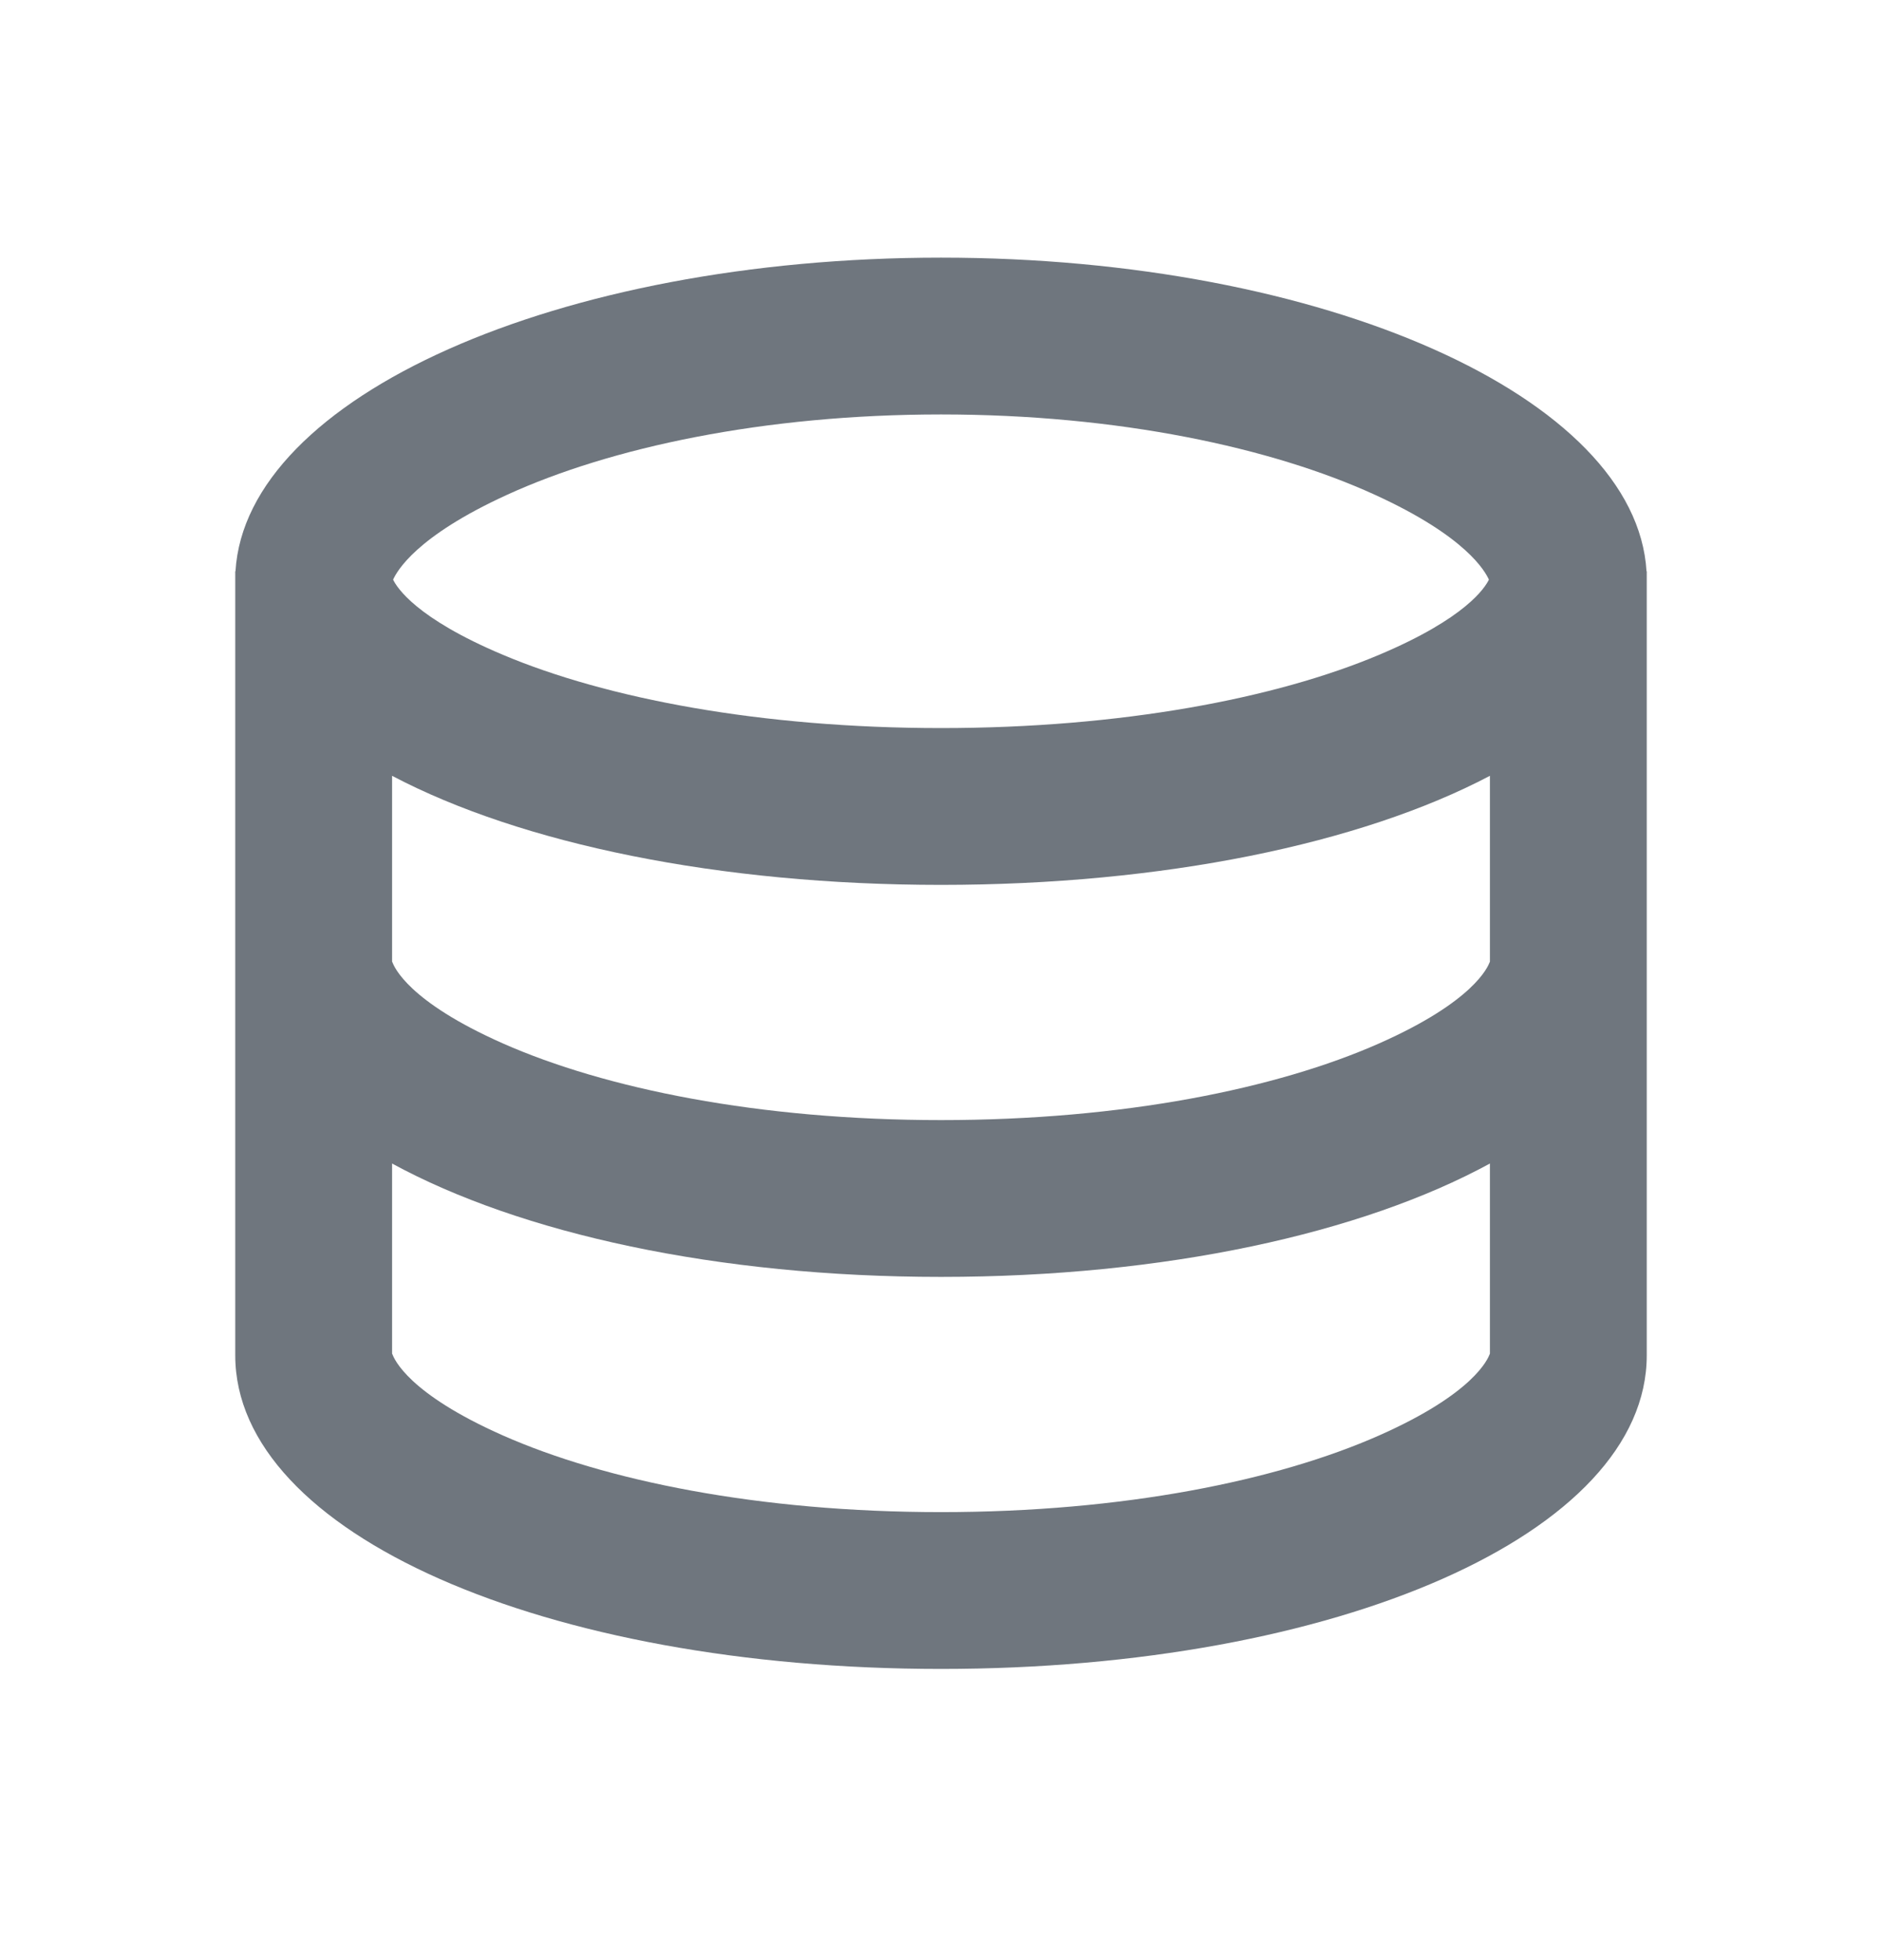 <svg width="24" height="25" viewBox="0 0 24 25" fill="none" xmlns="http://www.w3.org/2000/svg">
<g id="UI icon/database/light">
<path id="Union" fill-rule="evenodd" clip-rule="evenodd" d="M18.987 7.393C18.938 7.286 18.699 6.843 17.532 6.31C16.22 5.71 14.266 5.286 12 5.286C9.734 5.286 7.78 5.71 6.468 6.31C5.301 6.843 5.062 7.286 5.013 7.393C5.064 7.497 5.308 7.886 6.414 8.352C7.731 8.908 9.701 9.286 12 9.286C14.299 9.286 16.269 8.908 17.586 8.352C18.692 7.886 18.936 7.497 18.987 7.393ZM12 11.286C14.827 11.286 17.35 10.764 19 9.895V12.265C19 12.265 18.998 12.267 18.997 12.272C18.972 12.334 18.796 12.773 17.585 13.309C16.285 13.884 14.326 14.286 12 14.286C9.674 14.286 7.716 13.884 6.415 13.309C5.204 12.773 5.028 12.334 5.004 12.272C5.002 12.267 5 12.265 5 12.265L5 9.895C6.65 10.764 9.173 11.286 12 11.286ZM21 12.286V7.4V7.286H20.997C20.864 5.066 16.887 3.286 12 3.286C7.113 3.286 3.136 5.066 3.003 7.286H3V7.4V12.286V17.286C3 19.558 6.951 21.286 12 21.286C17.049 21.286 21 19.558 21 17.286V12.286ZM19 14.84C17.363 15.732 14.857 16.286 12 16.286C9.142 16.286 6.637 15.732 5 14.84L5 17.265C5 17.265 5.002 17.267 5.004 17.272C5.028 17.334 5.204 17.773 6.415 18.309C7.716 18.884 9.674 19.286 12 19.286C14.326 19.286 16.285 18.884 17.585 18.309C18.796 17.773 18.972 17.334 18.997 17.272C18.998 17.267 19 17.265 19 17.265V14.84Z" fill="#6F767E"/>
</g>
</svg>

